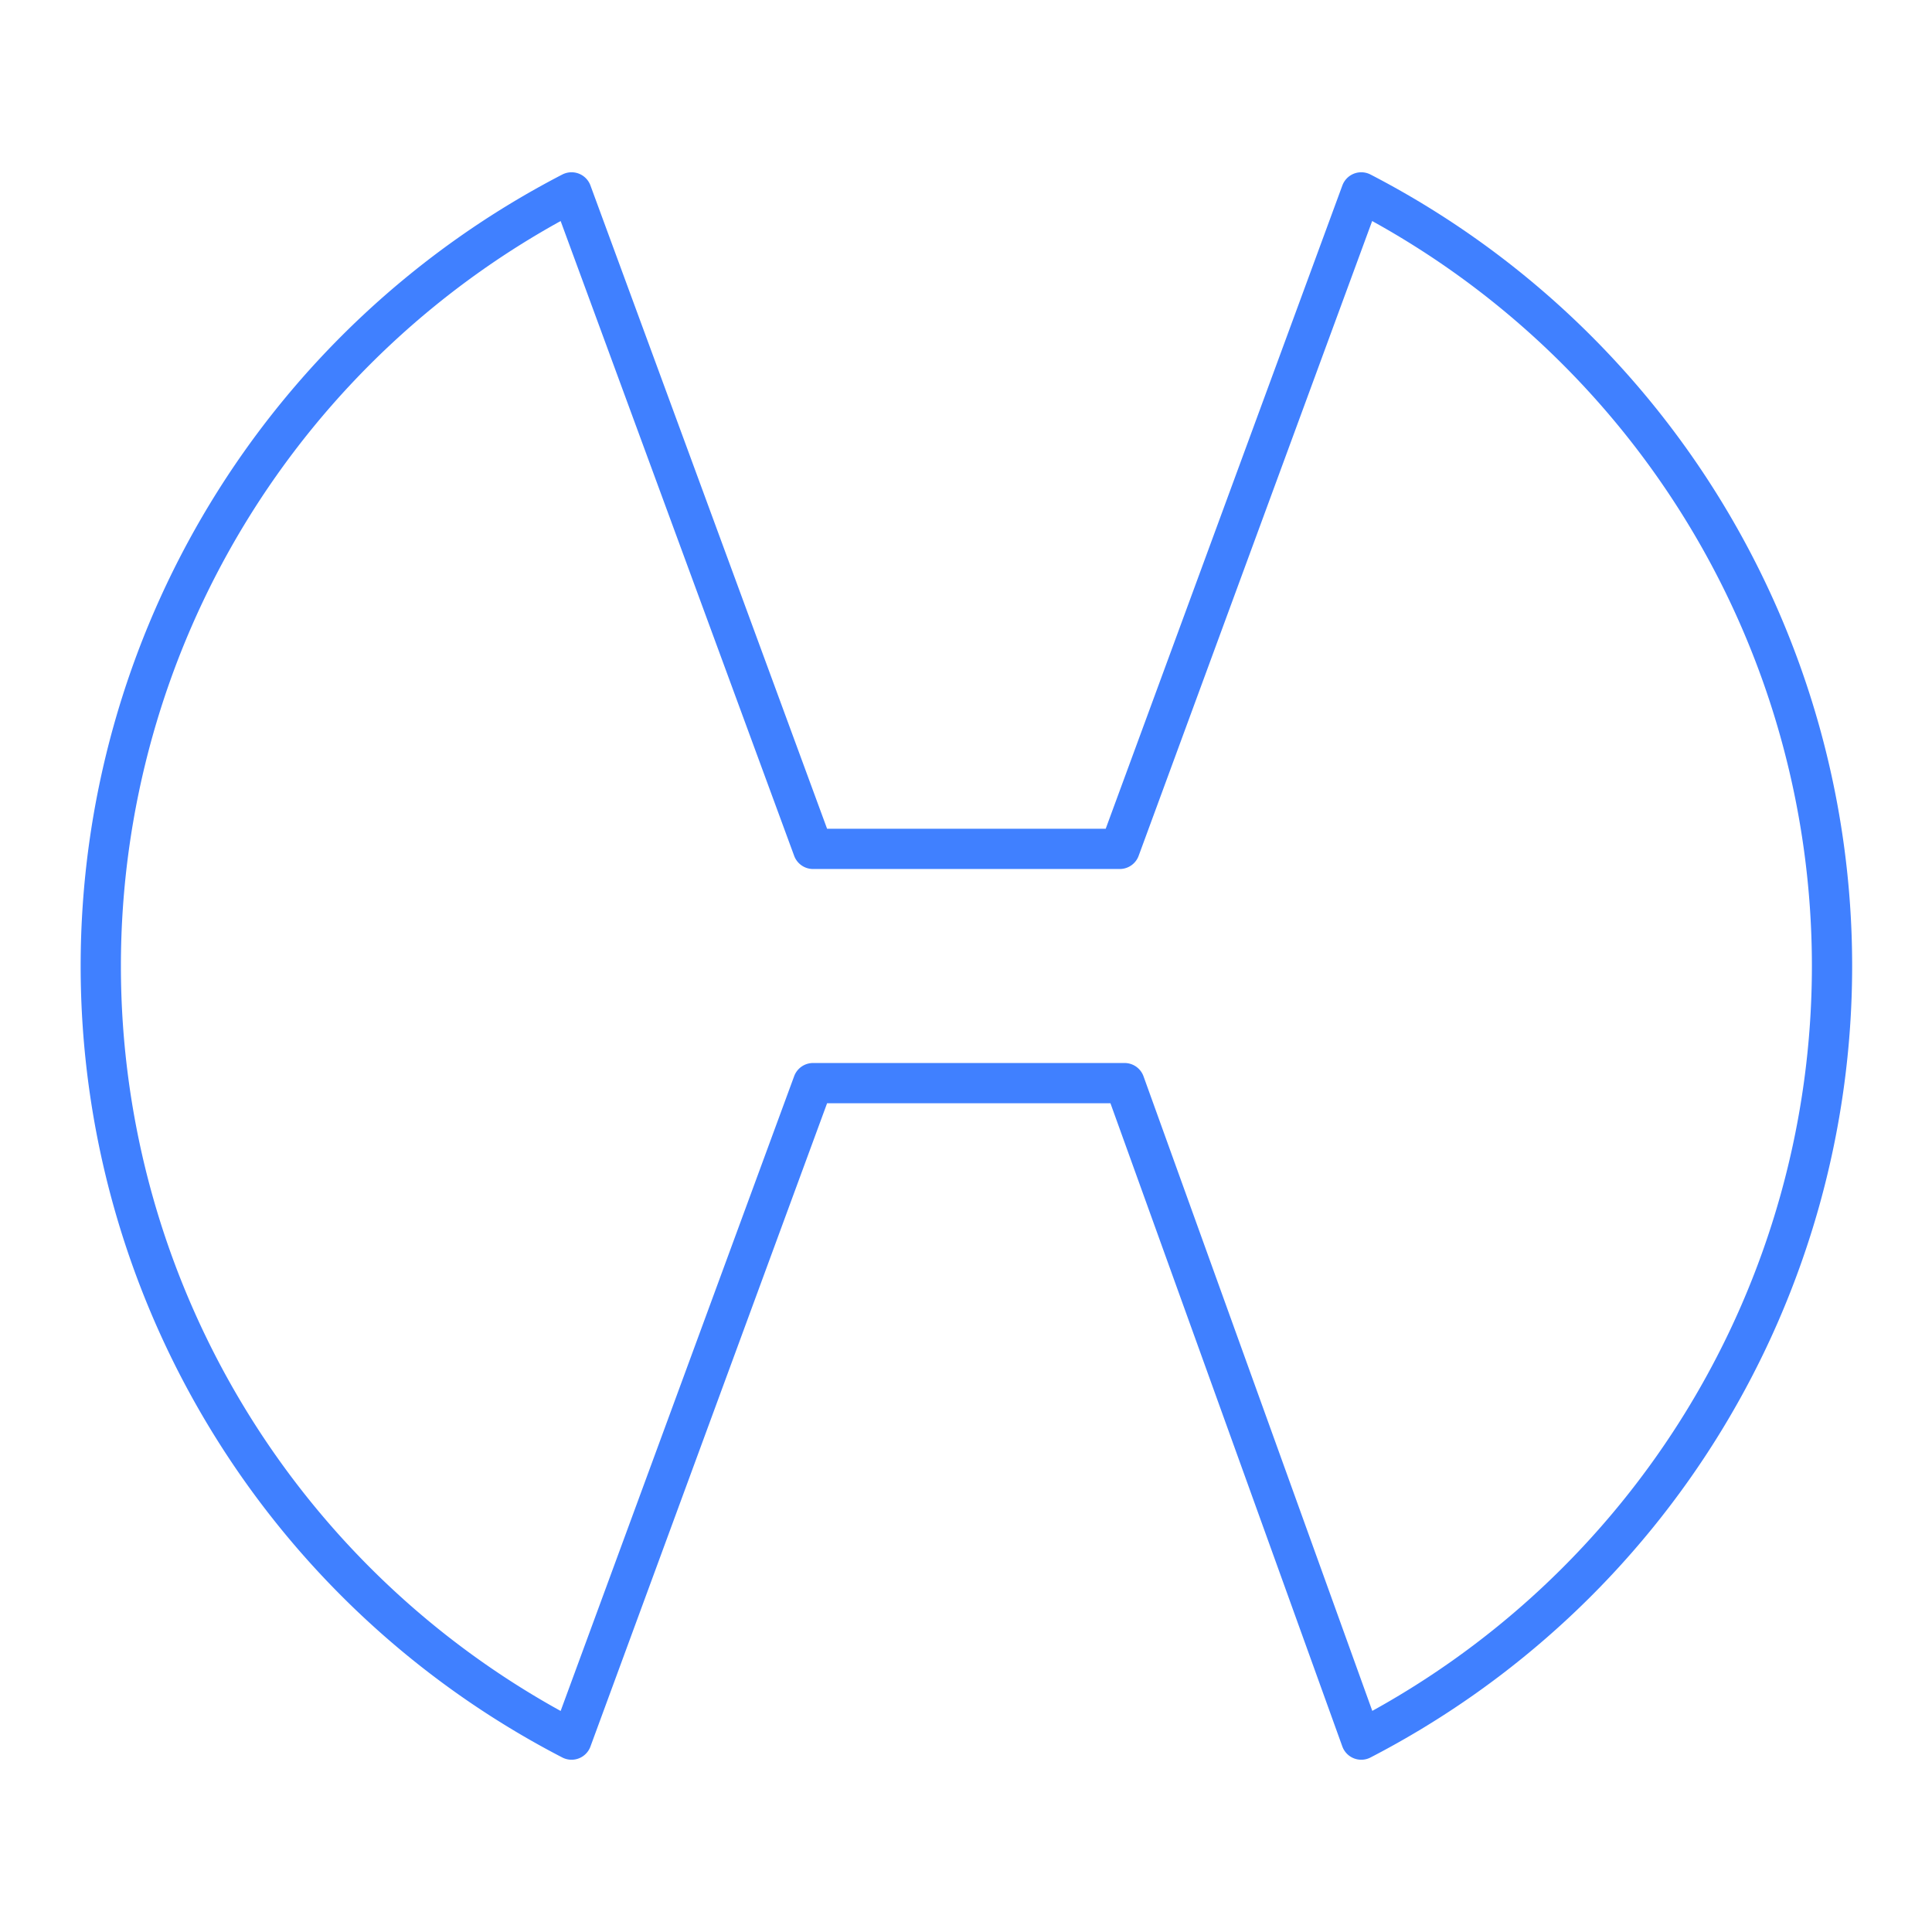 <svg xmlns="http://www.w3.org/2000/svg" viewBox="0 0 48 48"><defs><style>.a{fill:none;stroke:#4080ff;stroke-linecap:round;stroke-linejoin:round;}</style></defs><path class="a" d="M27.94,26.91H20.2l-6,16.31a21.64,21.64,0,0,1,0-38.44l6,16.31h7.62l6-16.31a21.64,21.64,0,0,1,0,38.44Z"/></svg>